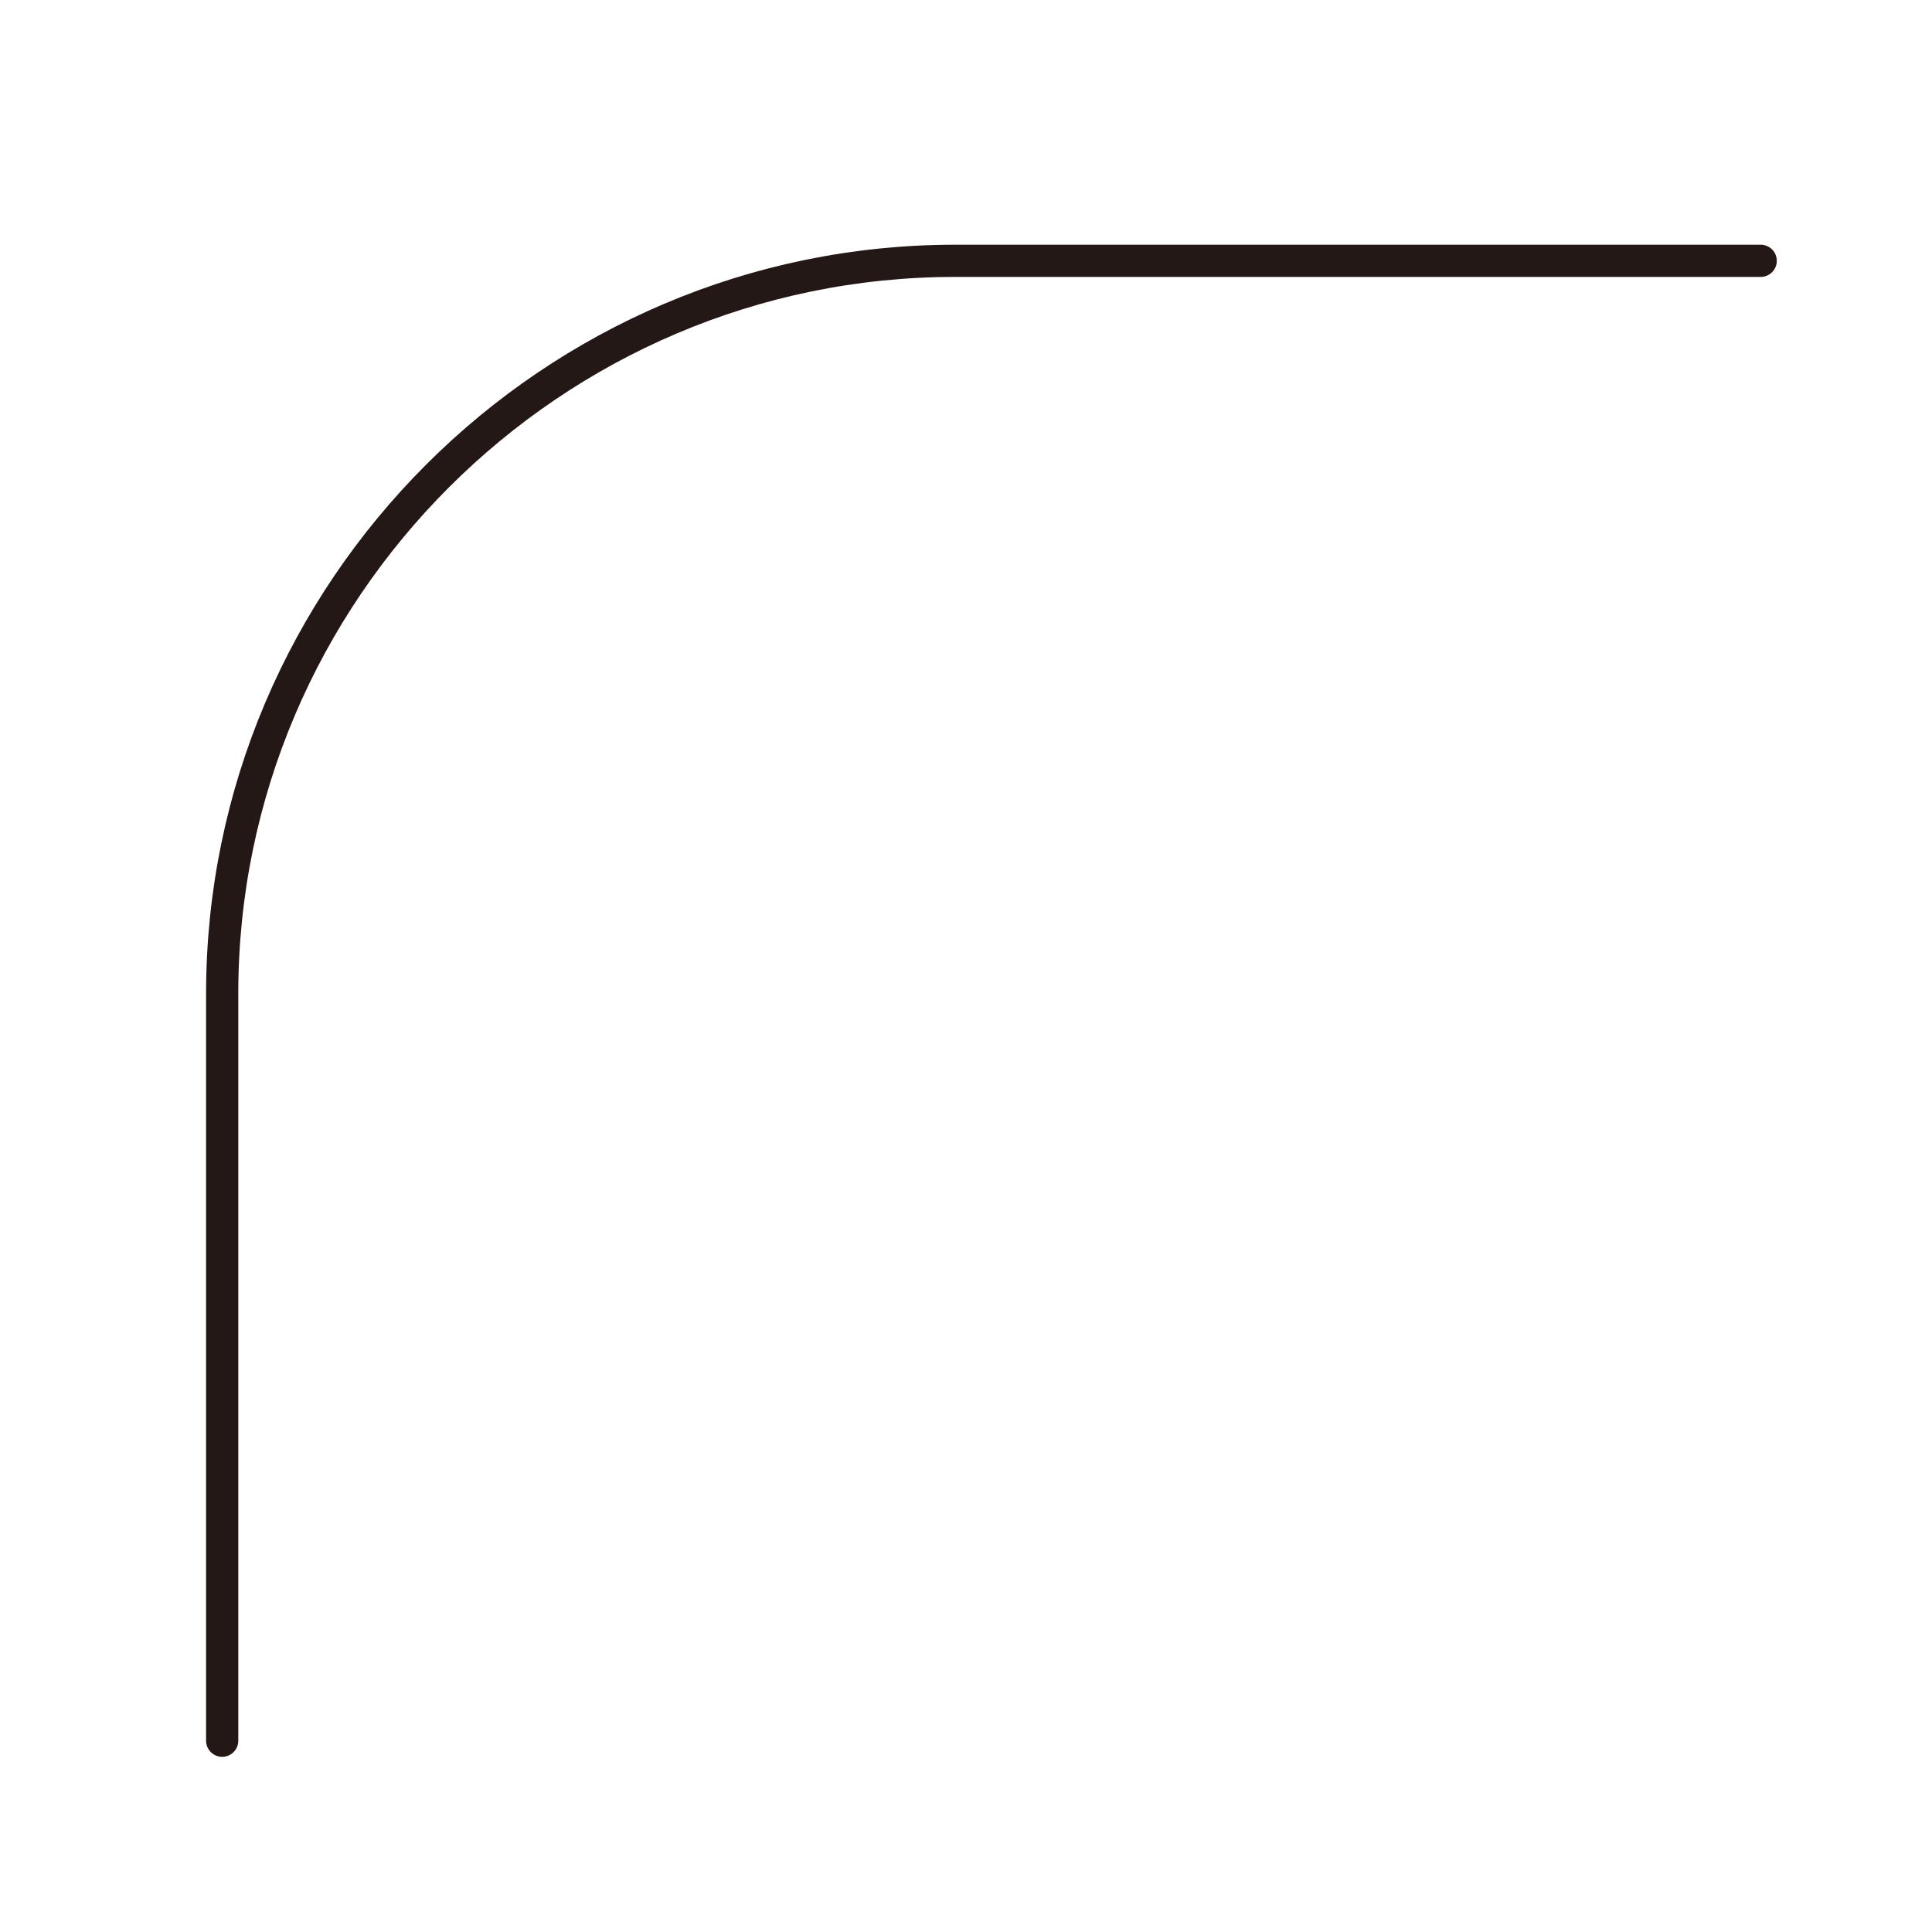 <?xml version="1.0" encoding="utf-8"?>
<!-- Generator: Adobe Illustrator 23.0.2, SVG Export Plug-In . SVG Version: 6.00 Build 0)  -->
<svg version="1.1" id="Layer_1" xmlns="http://www.w3.org/2000/svg" xmlns:xlink="http://www.w3.org/1999/xlink" x="0px" y="0px"
	 viewBox="0 0 300 300" style="enable-background:new 0 0 300 300;" xml:space="preserve">
<style type="text/css">
	.st0{fill:none;stroke:#231815;stroke-width:5;stroke-linecap:round;stroke-linejoin:round;stroke-miterlimit:10;}
</style>
<path class="st0" d="M34.5,270.3v-116c0-62.6,51.2-113.8,113.8-113.8h125.1"/>
</svg>
